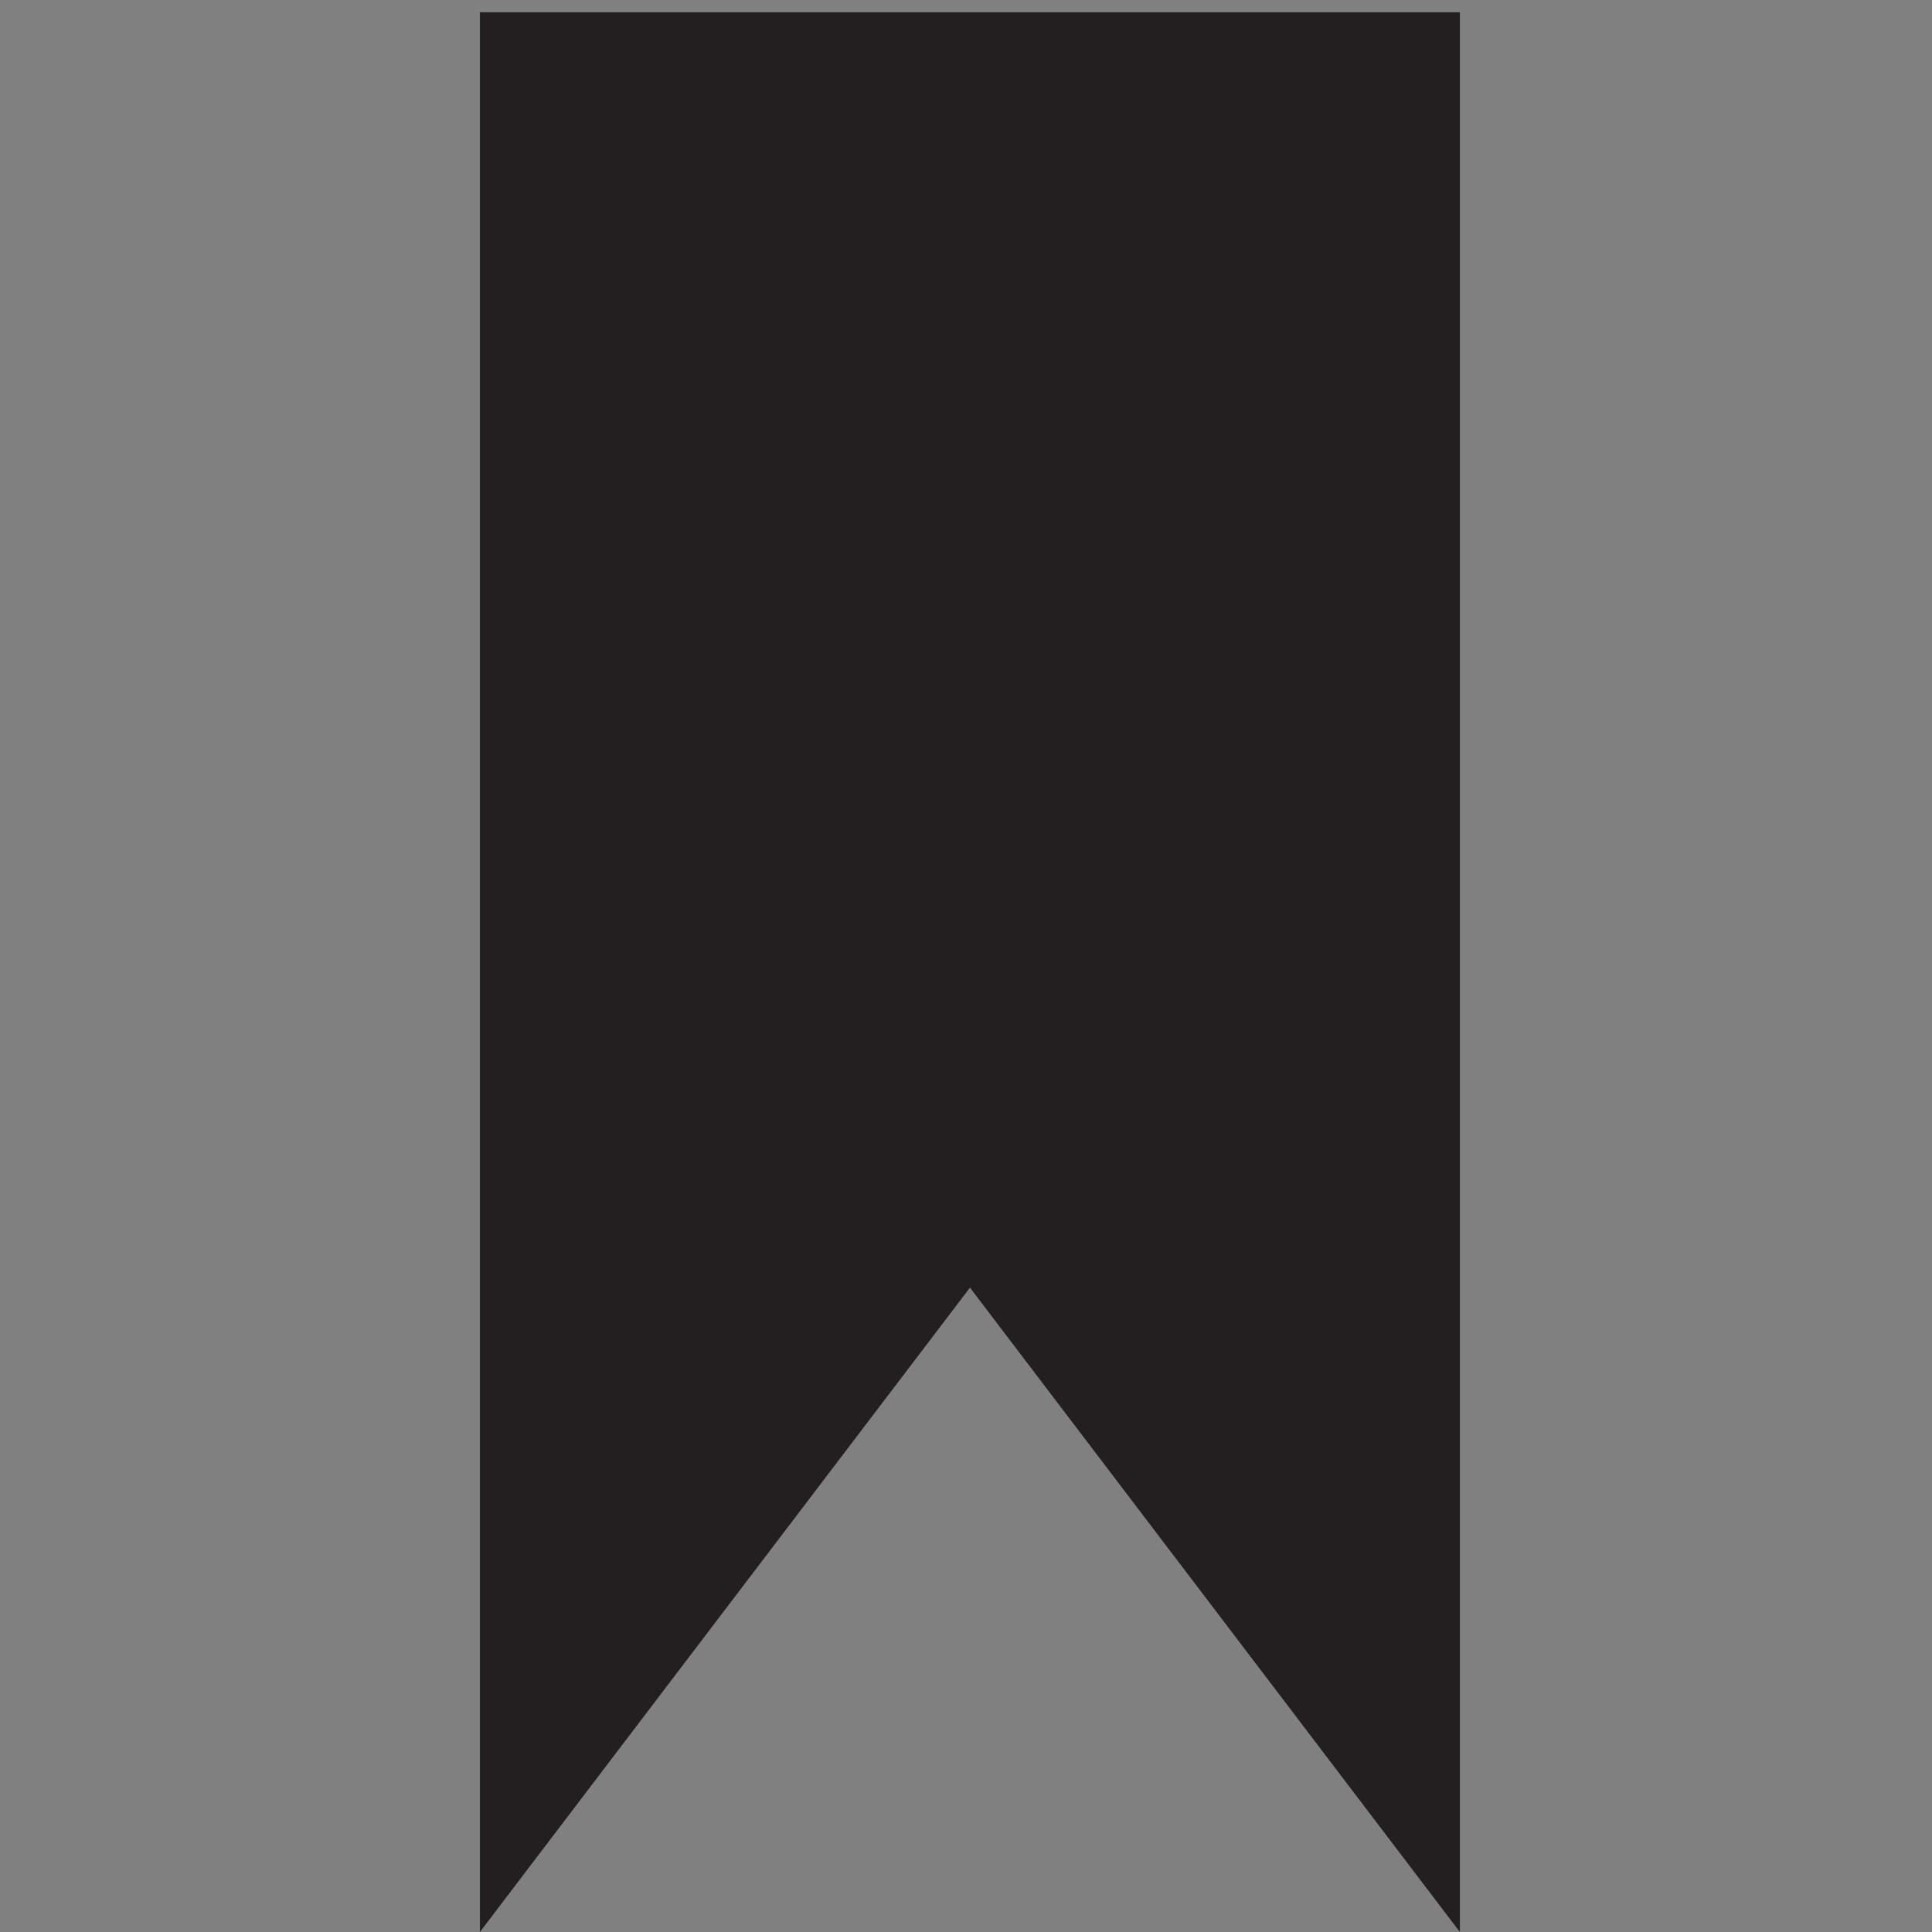 <?xml version="1.0" encoding="utf-8"?>
<!-- Generator: Adobe Illustrator 16.0.3, SVG Export Plug-In . SVG Version: 6.00 Build 0)  -->
<!DOCTYPE svg PUBLIC "-//W3C//DTD SVG 1.1//EN" "http://www.w3.org/Graphics/SVG/1.1/DTD/svg11.dtd">
<svg version="1.1" id="Layer_1" xmlns="http://www.w3.org/2000/svg" xmlns:xlink="http://www.w3.org/1999/xlink" x="0px" y="0px"
	 width="40px" height="40px" viewBox="0 0 40 40" enable-background="new 0 0 40 40" xml:space="preserve">
<rect x="0" y="0" width="40" height="40" fill="#808080" stroke="none"/>
<path fill="#85ADAD" stroke="#FFFFFF" stroke-width="2" stroke-miterlimit="10" d="M5.698,20.551"/>
<path fill="#85ADAD" stroke="#FFFFFF" stroke-width="2" stroke-miterlimit="10" d="M5.698,20.551"/>
<polygon fill="#231F20" points="30.225,40 20.082,26.659 9.936,40 9.936,0.254 30.225,0.254 "/>
</svg>
